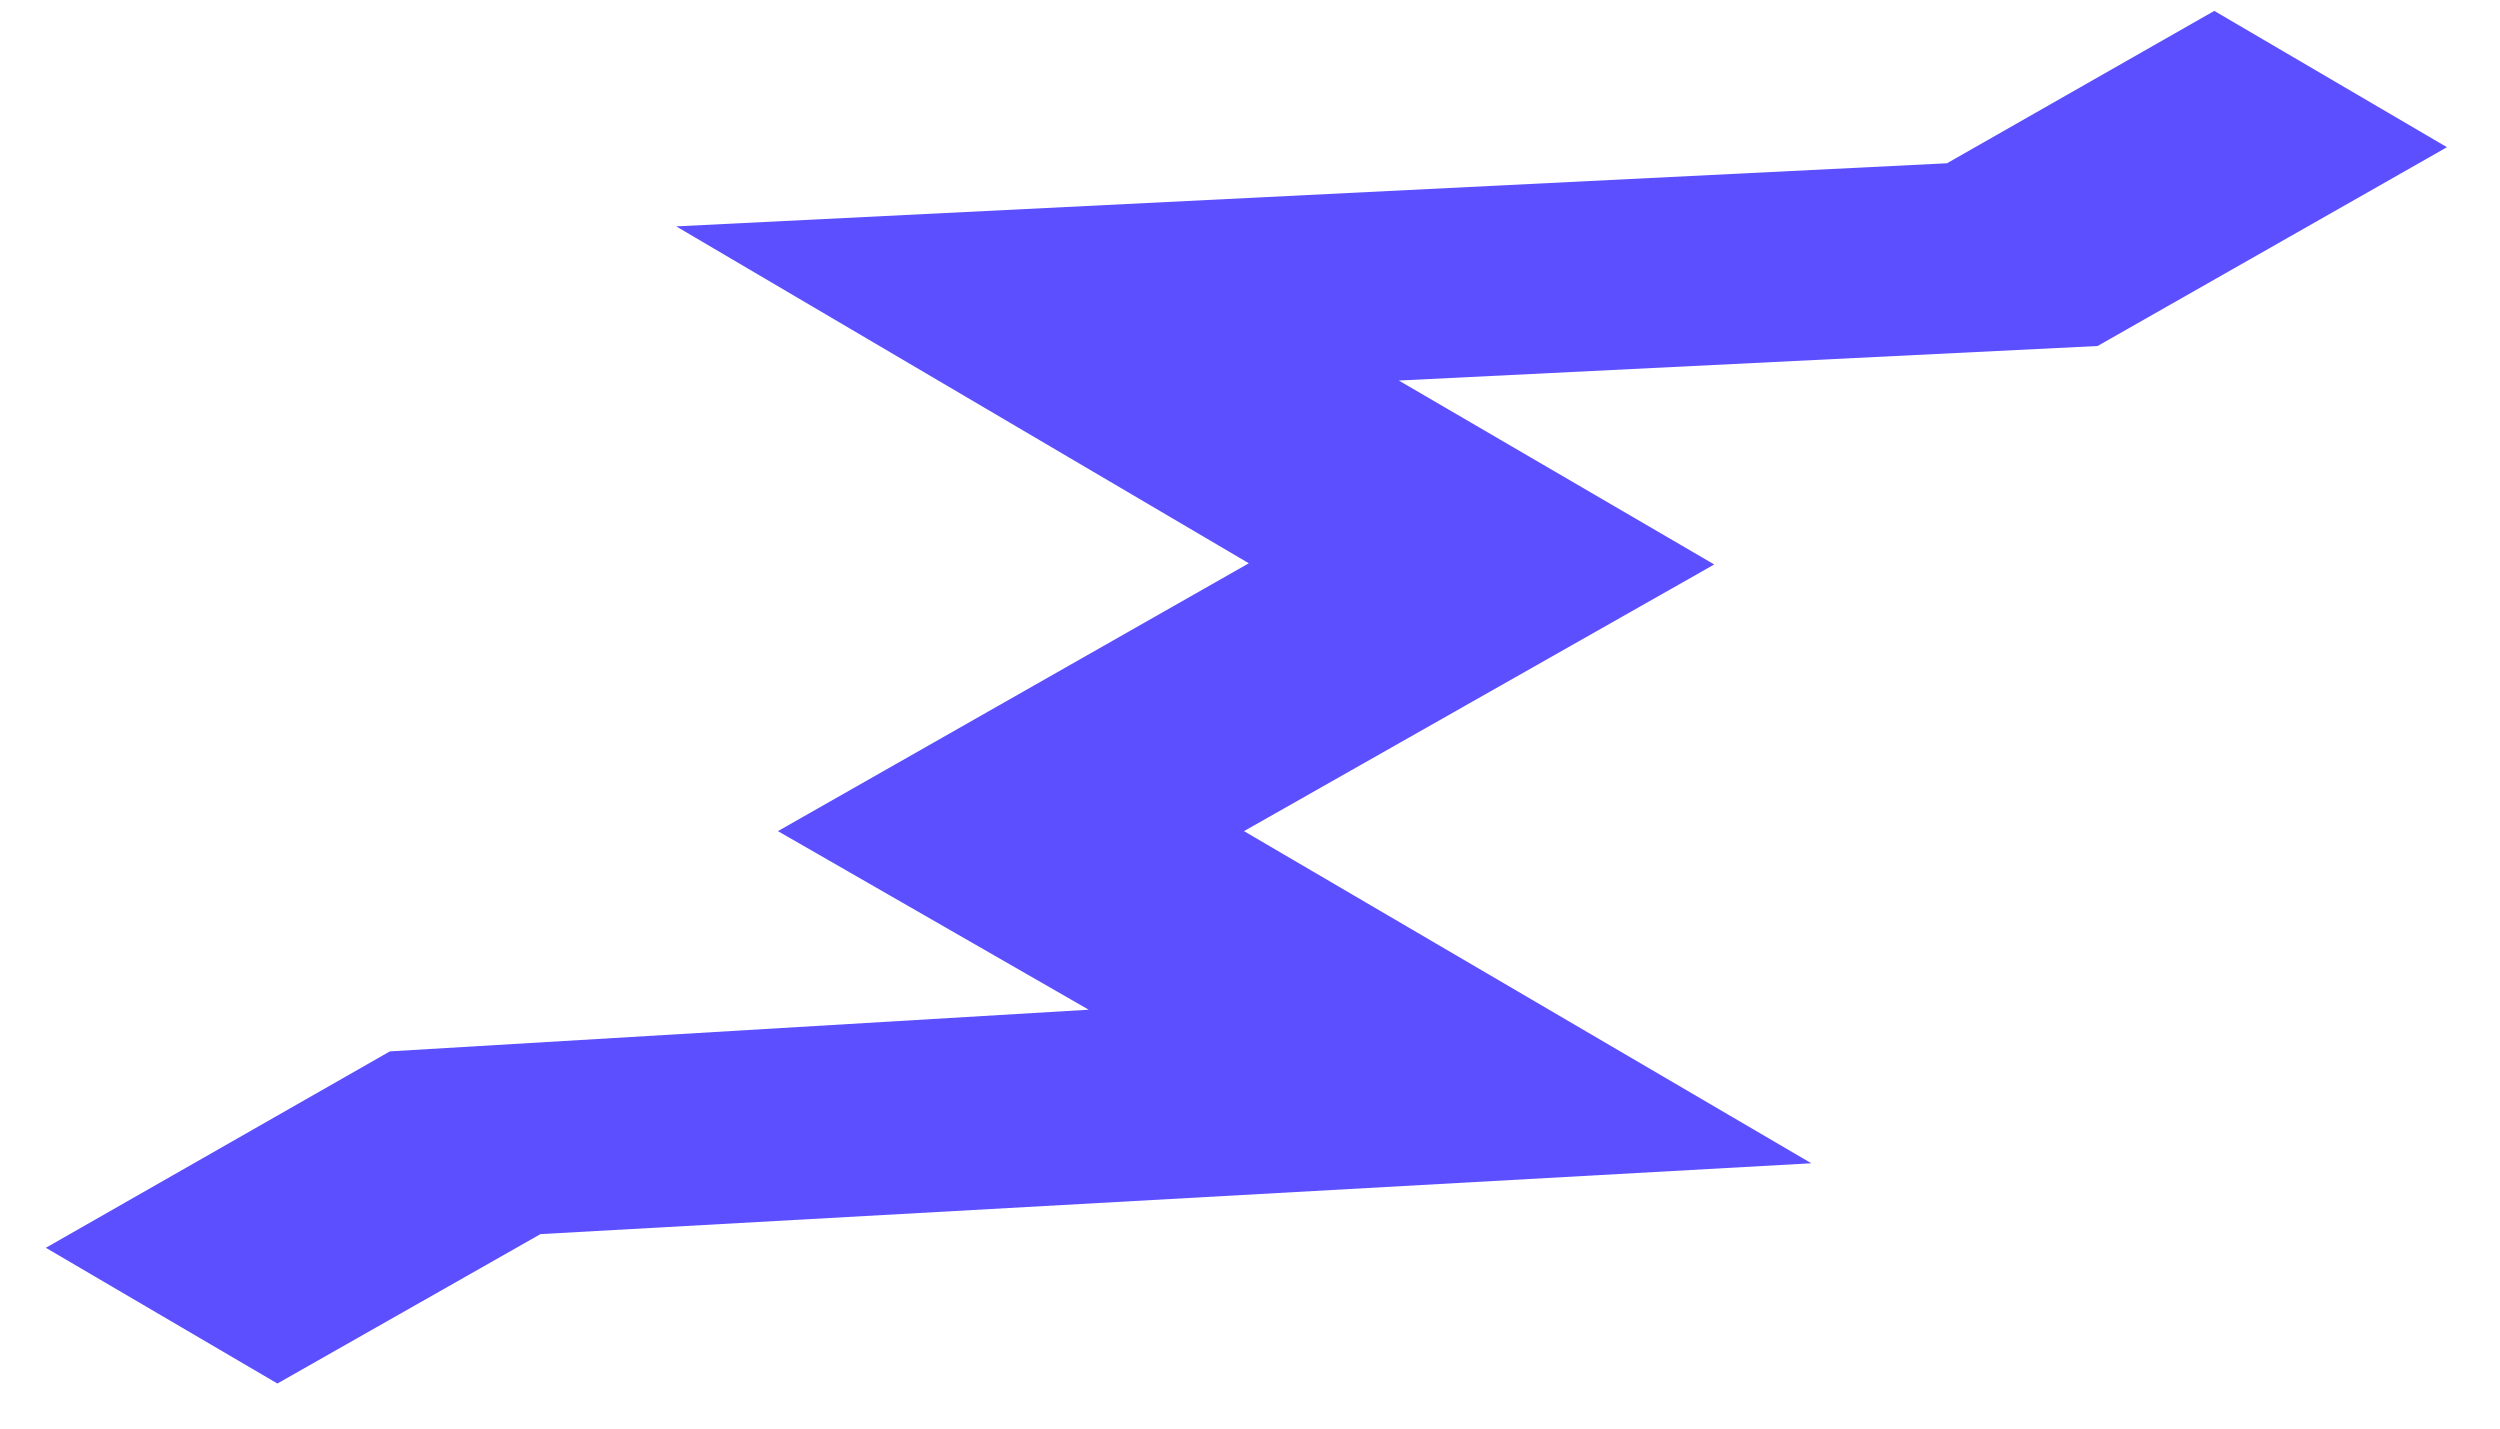<?xml version="1.0" encoding="UTF-8" standalone="no"?><svg width='42' height='24' viewBox='0 0 42 24' fill='none' xmlns='http://www.w3.org/2000/svg'>
<path d='M4.66 23.243L0.77 20.963L6.55 17.663L18.29 16.963L13.069 13.963L20.98 9.463L11.36 3.803L32.709 2.743L37.2 0.183L41.109 2.473L35.239 5.813L23.5 6.393L28.799 9.483L20.899 13.963L30.43 19.543L9.08 20.733L4.66 23.243Z' fill='#5B4FFF'/>
</svg>
